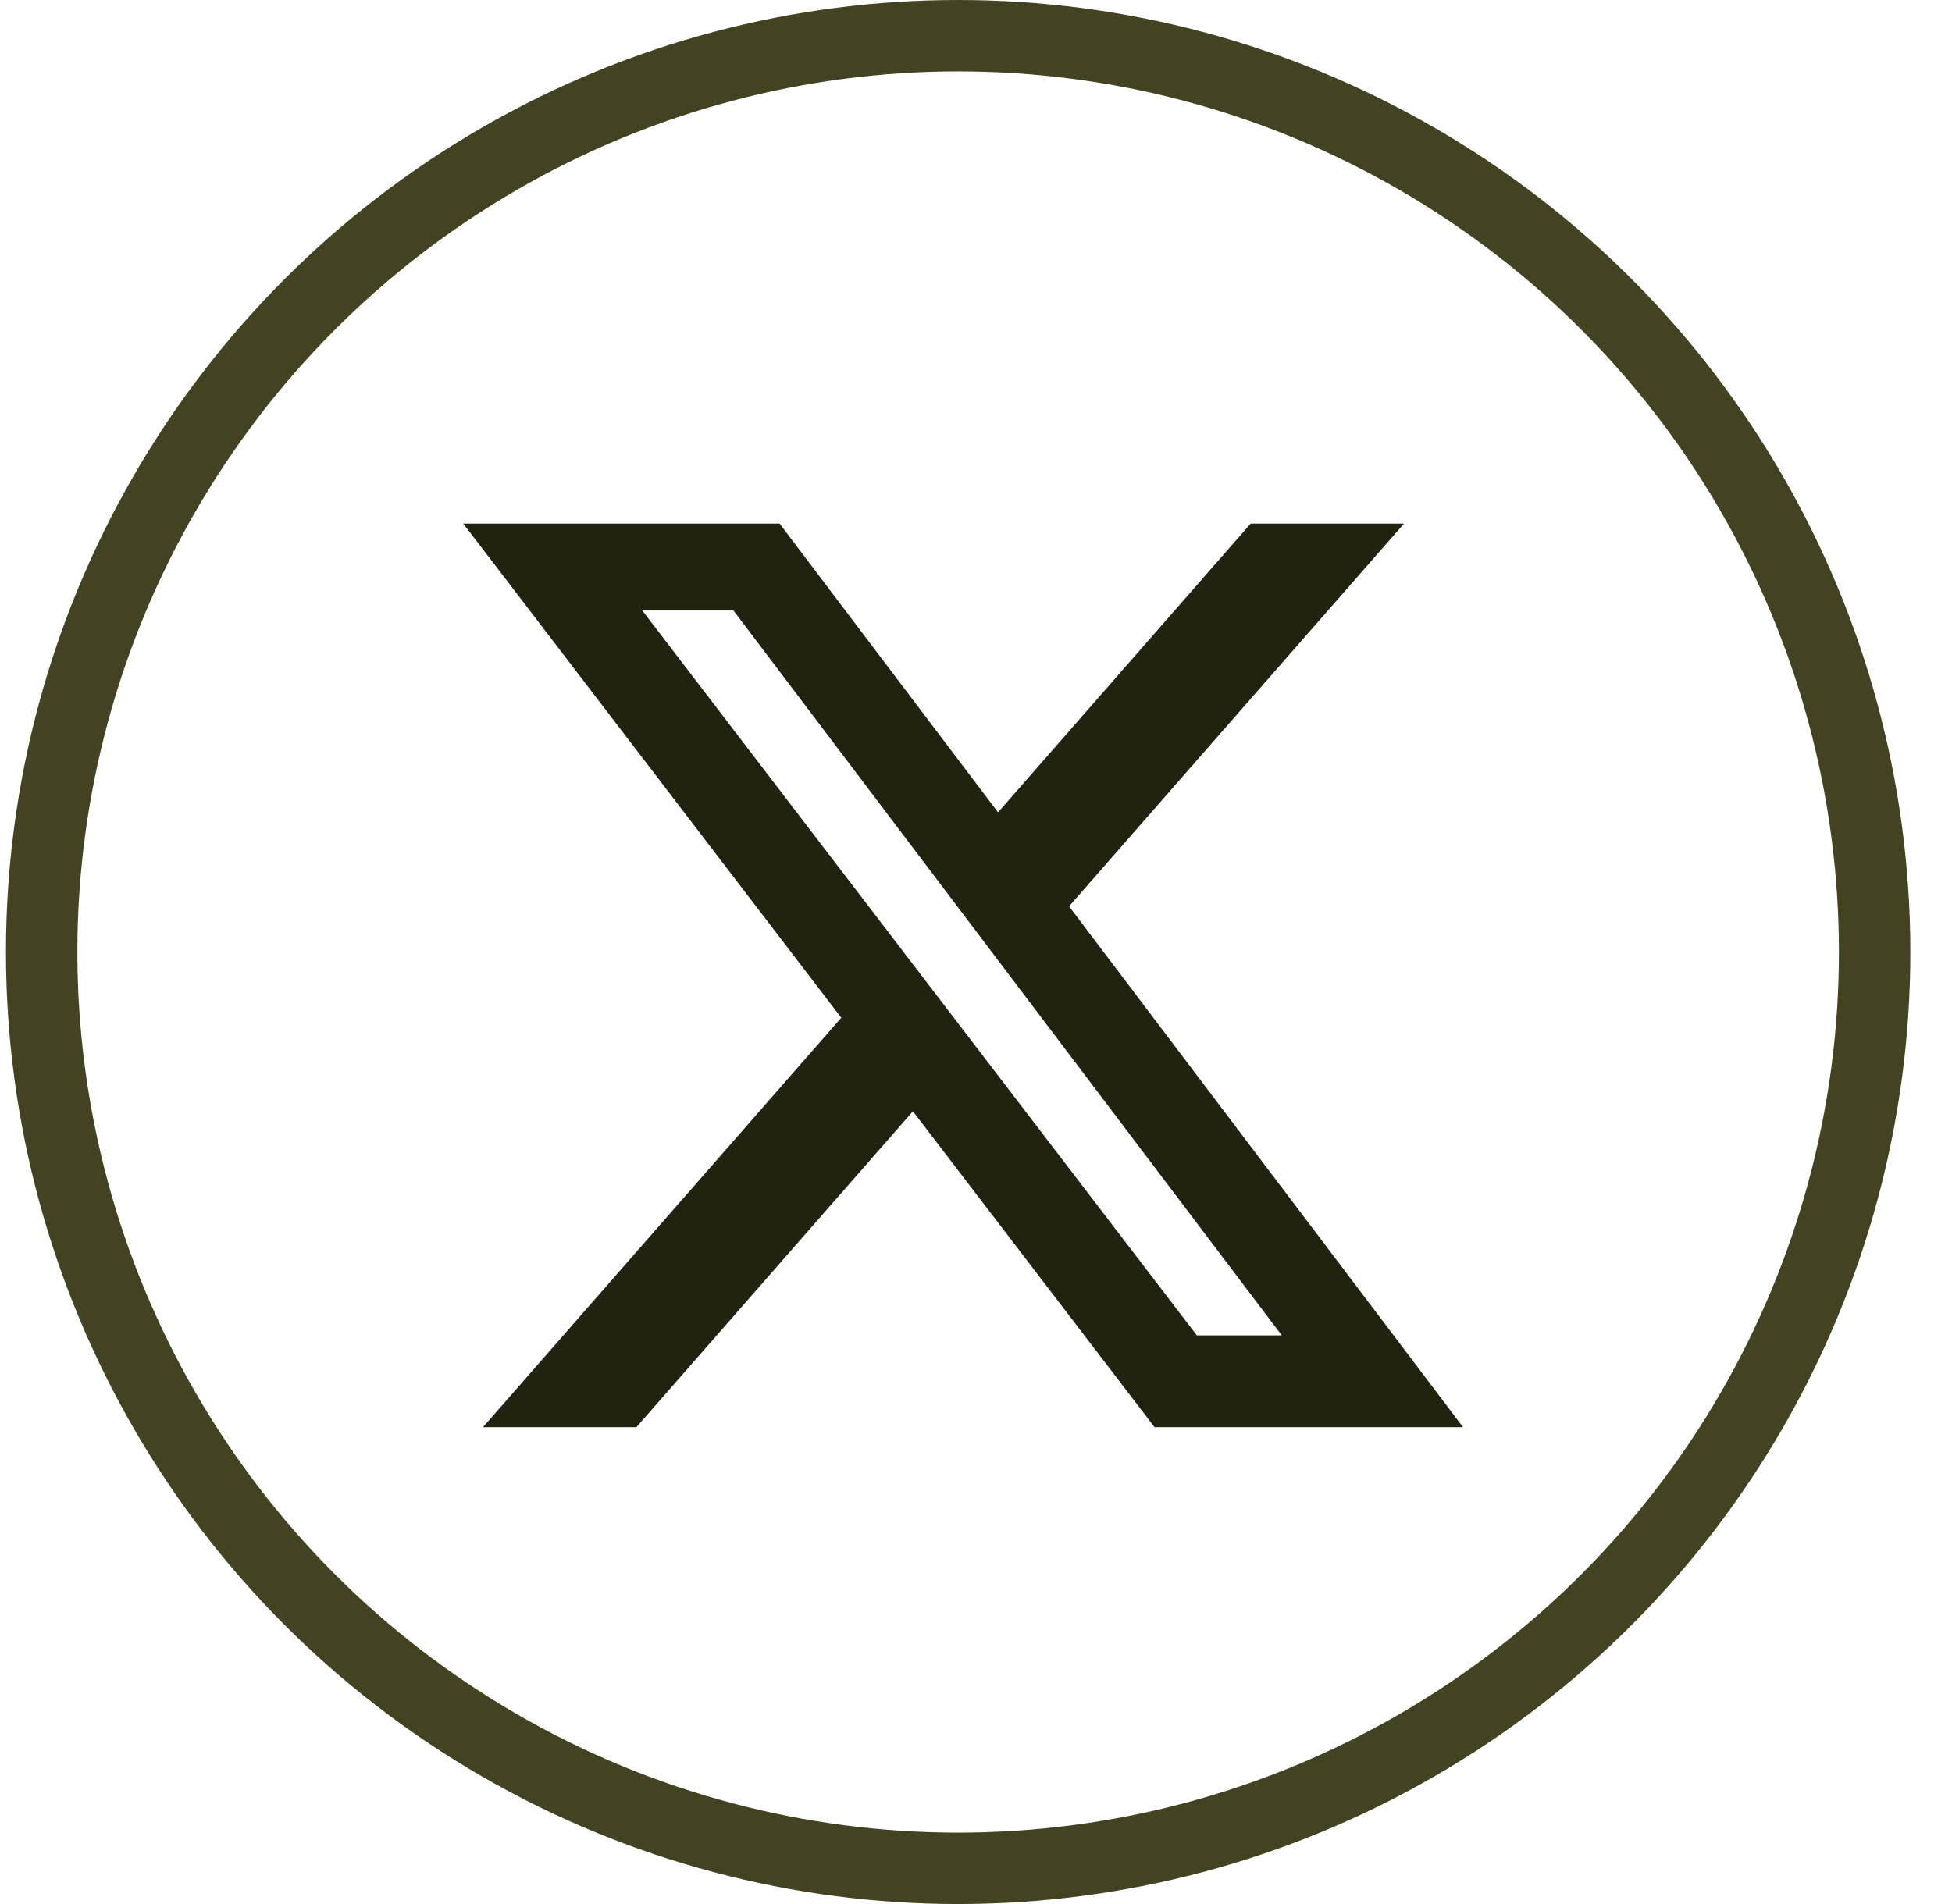 <svg width="41" height="40" viewBox="0 0 41 40" fill="none" xmlns="http://www.w3.org/2000/svg">
<path d="M26.269 11H29.49L22.455 19.04L30.73 29.982H24.25L19.175 23.346L13.367 29.982H10.145L17.67 21.381L9.73 11H16.375L20.963 17.066L26.269 11ZM25.139 28.054H26.923L15.406 12.826H13.491L25.139 28.054Z" fill="#222211"/>
<circle cx="20.125" cy="20" r="19.25" stroke="#434323" stroke-width="1.5"/>
</svg>
